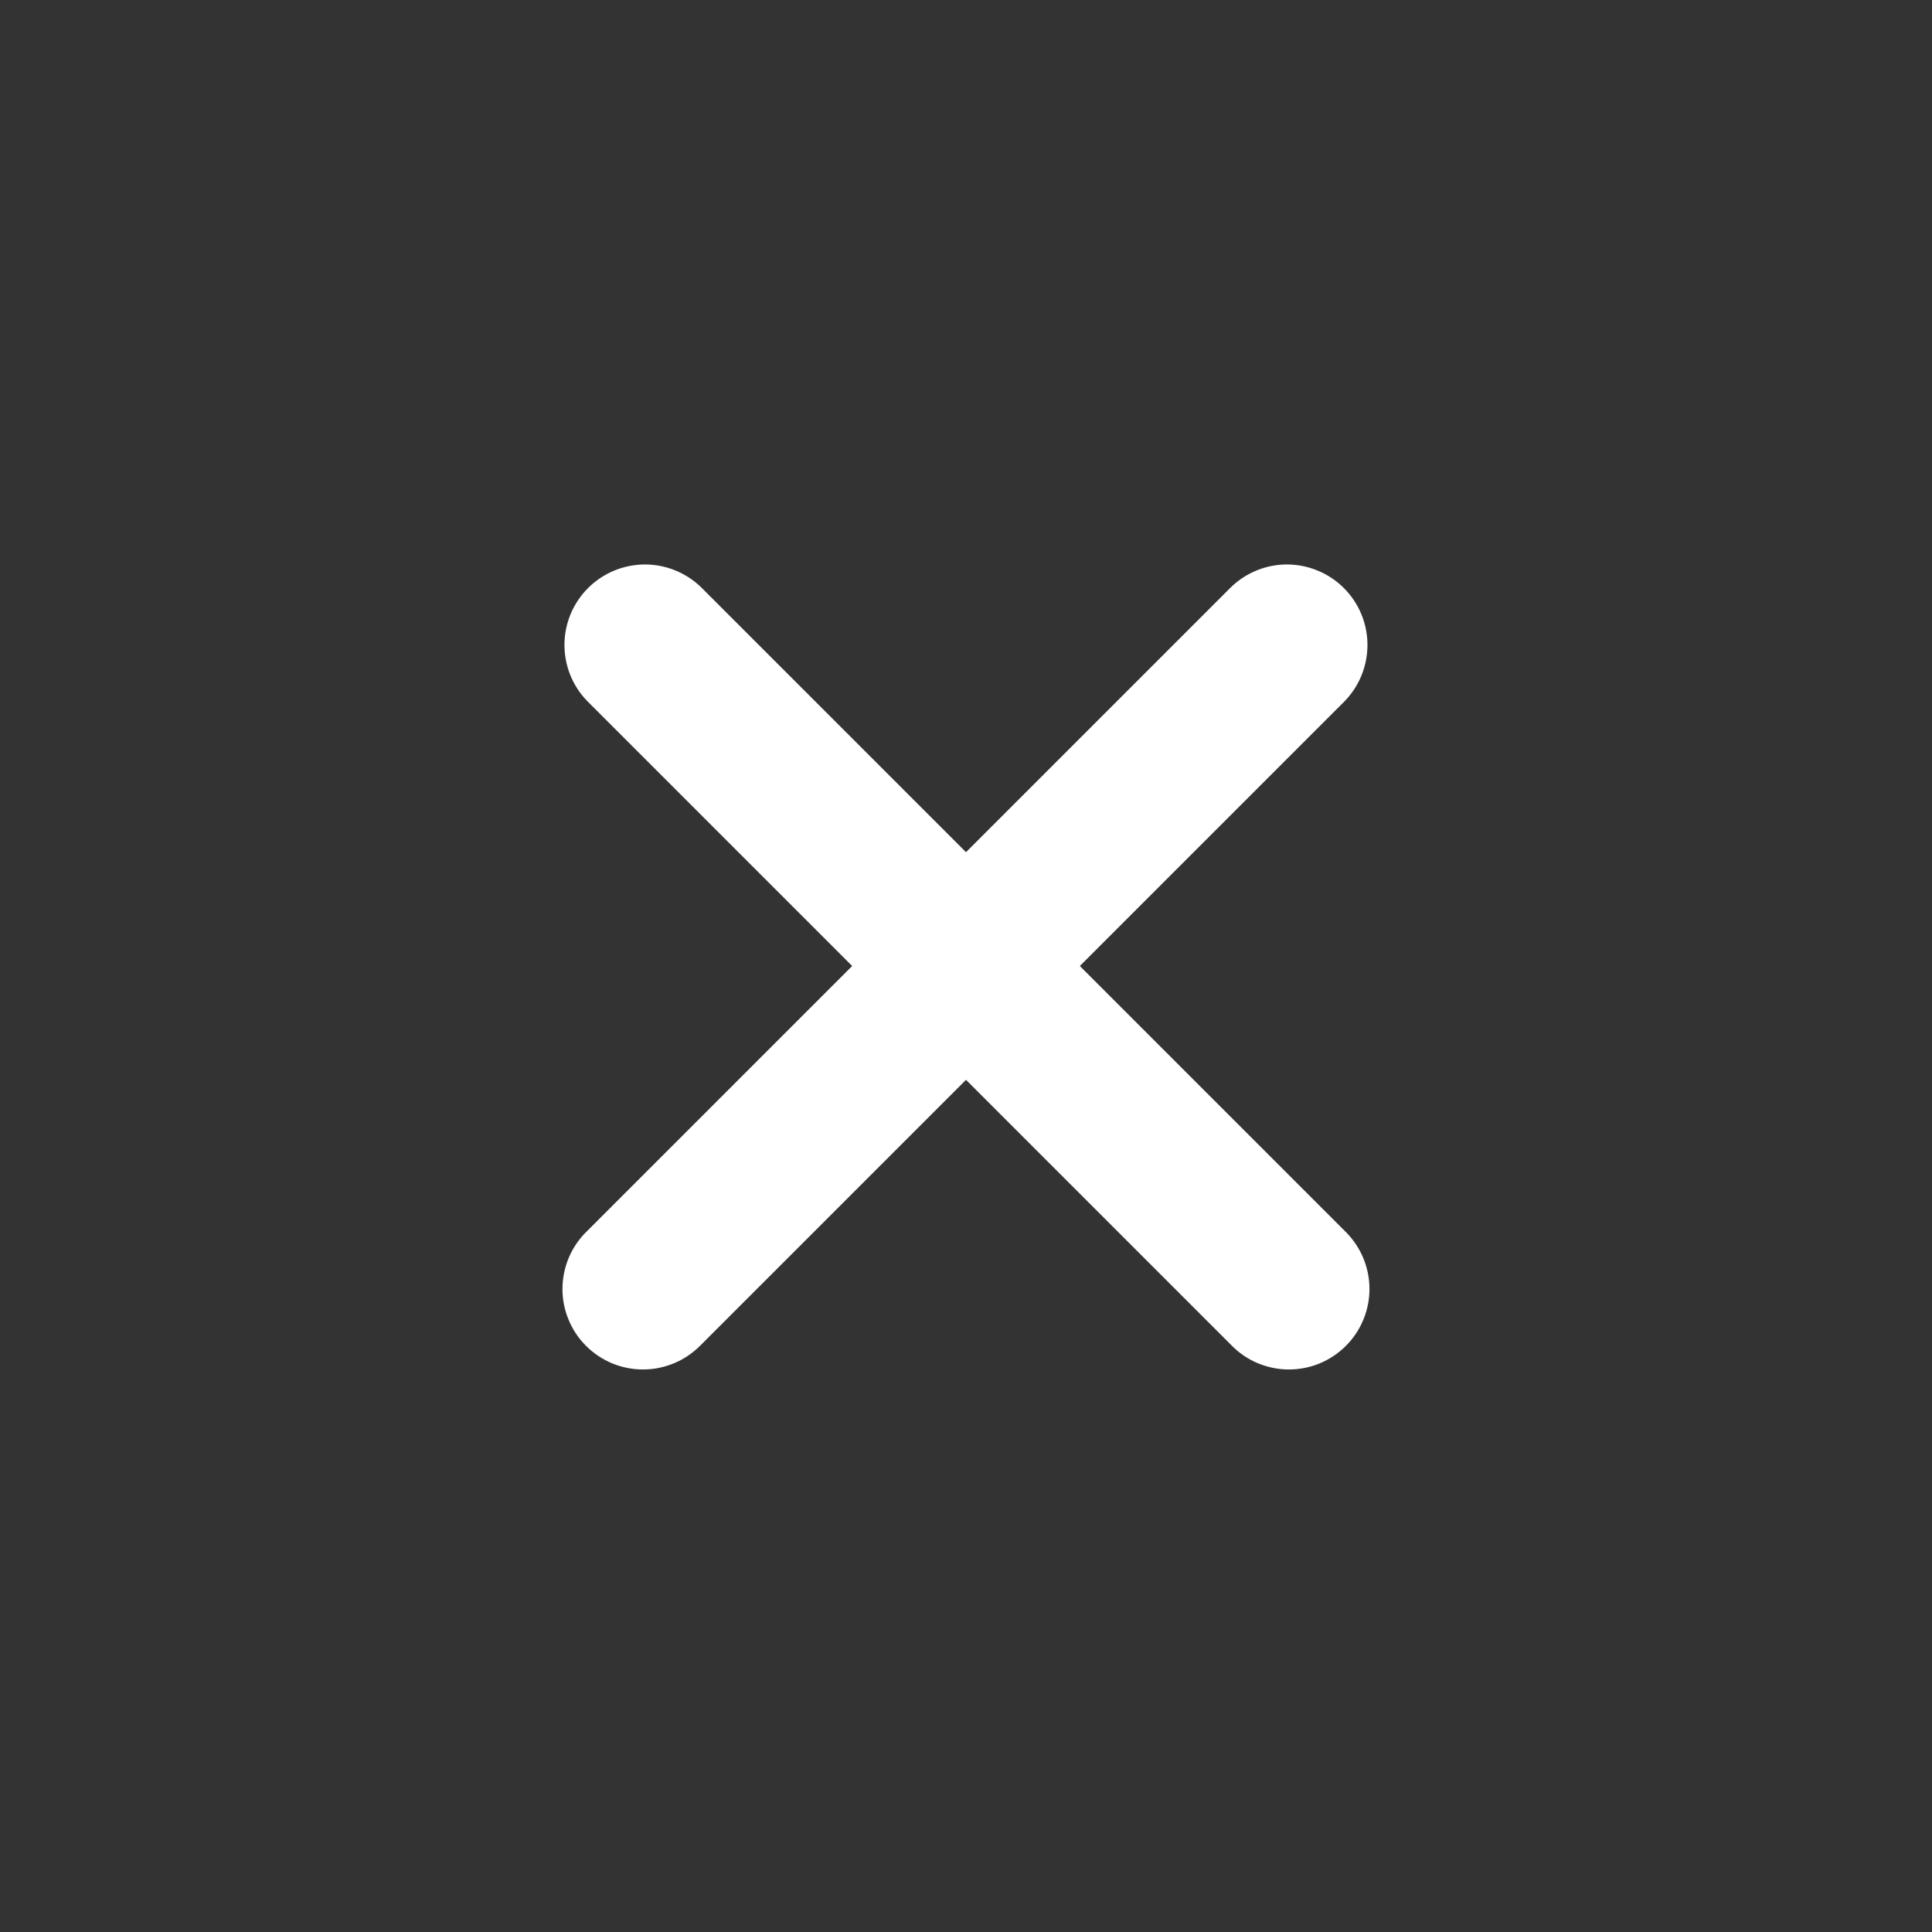 <svg width="24" height="24" viewBox="0 0 24 24" fill="none" xmlns="http://www.w3.org/2000/svg">
<rect x="0" y="0" width="24" height="24" fill="#333333" stroke="none"/>
<path fill-rule="evenodd" clip-rule="evenodd" d="M10.586 12L7.293 8.707C7.11 8.518 7.01 8.266 7.012 8.004C7.014 7.741 7.119 7.491 7.305 7.305C7.49 7.12 7.741 7.015 8.003 7.012C8.265 7.01 8.518 7.111 8.707 7.293L12 10.586L15.293 7.293C15.481 7.111 15.734 7.01 15.996 7.012C16.258 7.015 16.509 7.12 16.694 7.305C16.88 7.491 16.985 7.741 16.987 8.004C16.989 8.266 16.889 8.518 16.707 8.707L13.414 12L16.707 15.293C16.802 15.385 16.878 15.496 16.931 15.618C16.983 15.74 17.011 15.871 17.012 16.004C17.013 16.136 16.988 16.268 16.937 16.391C16.887 16.514 16.813 16.625 16.719 16.719C16.625 16.813 16.513 16.887 16.39 16.938C16.268 16.988 16.136 17.013 16.003 17.012C15.87 17.011 15.739 16.983 15.617 16.931C15.495 16.879 15.385 16.802 15.293 16.707L12 13.414L8.707 16.707C8.614 16.802 8.504 16.879 8.382 16.931C8.26 16.983 8.129 17.011 7.996 17.012C7.863 17.013 7.732 16.988 7.609 16.938C7.486 16.887 7.374 16.813 7.28 16.719C7.186 16.625 7.112 16.514 7.062 16.391C7.011 16.268 6.986 16.136 6.987 16.004C6.989 15.871 7.016 15.74 7.068 15.618C7.121 15.496 7.197 15.385 7.293 15.293L10.586 12Z" fill="#FFFFFF"/>
</svg>
